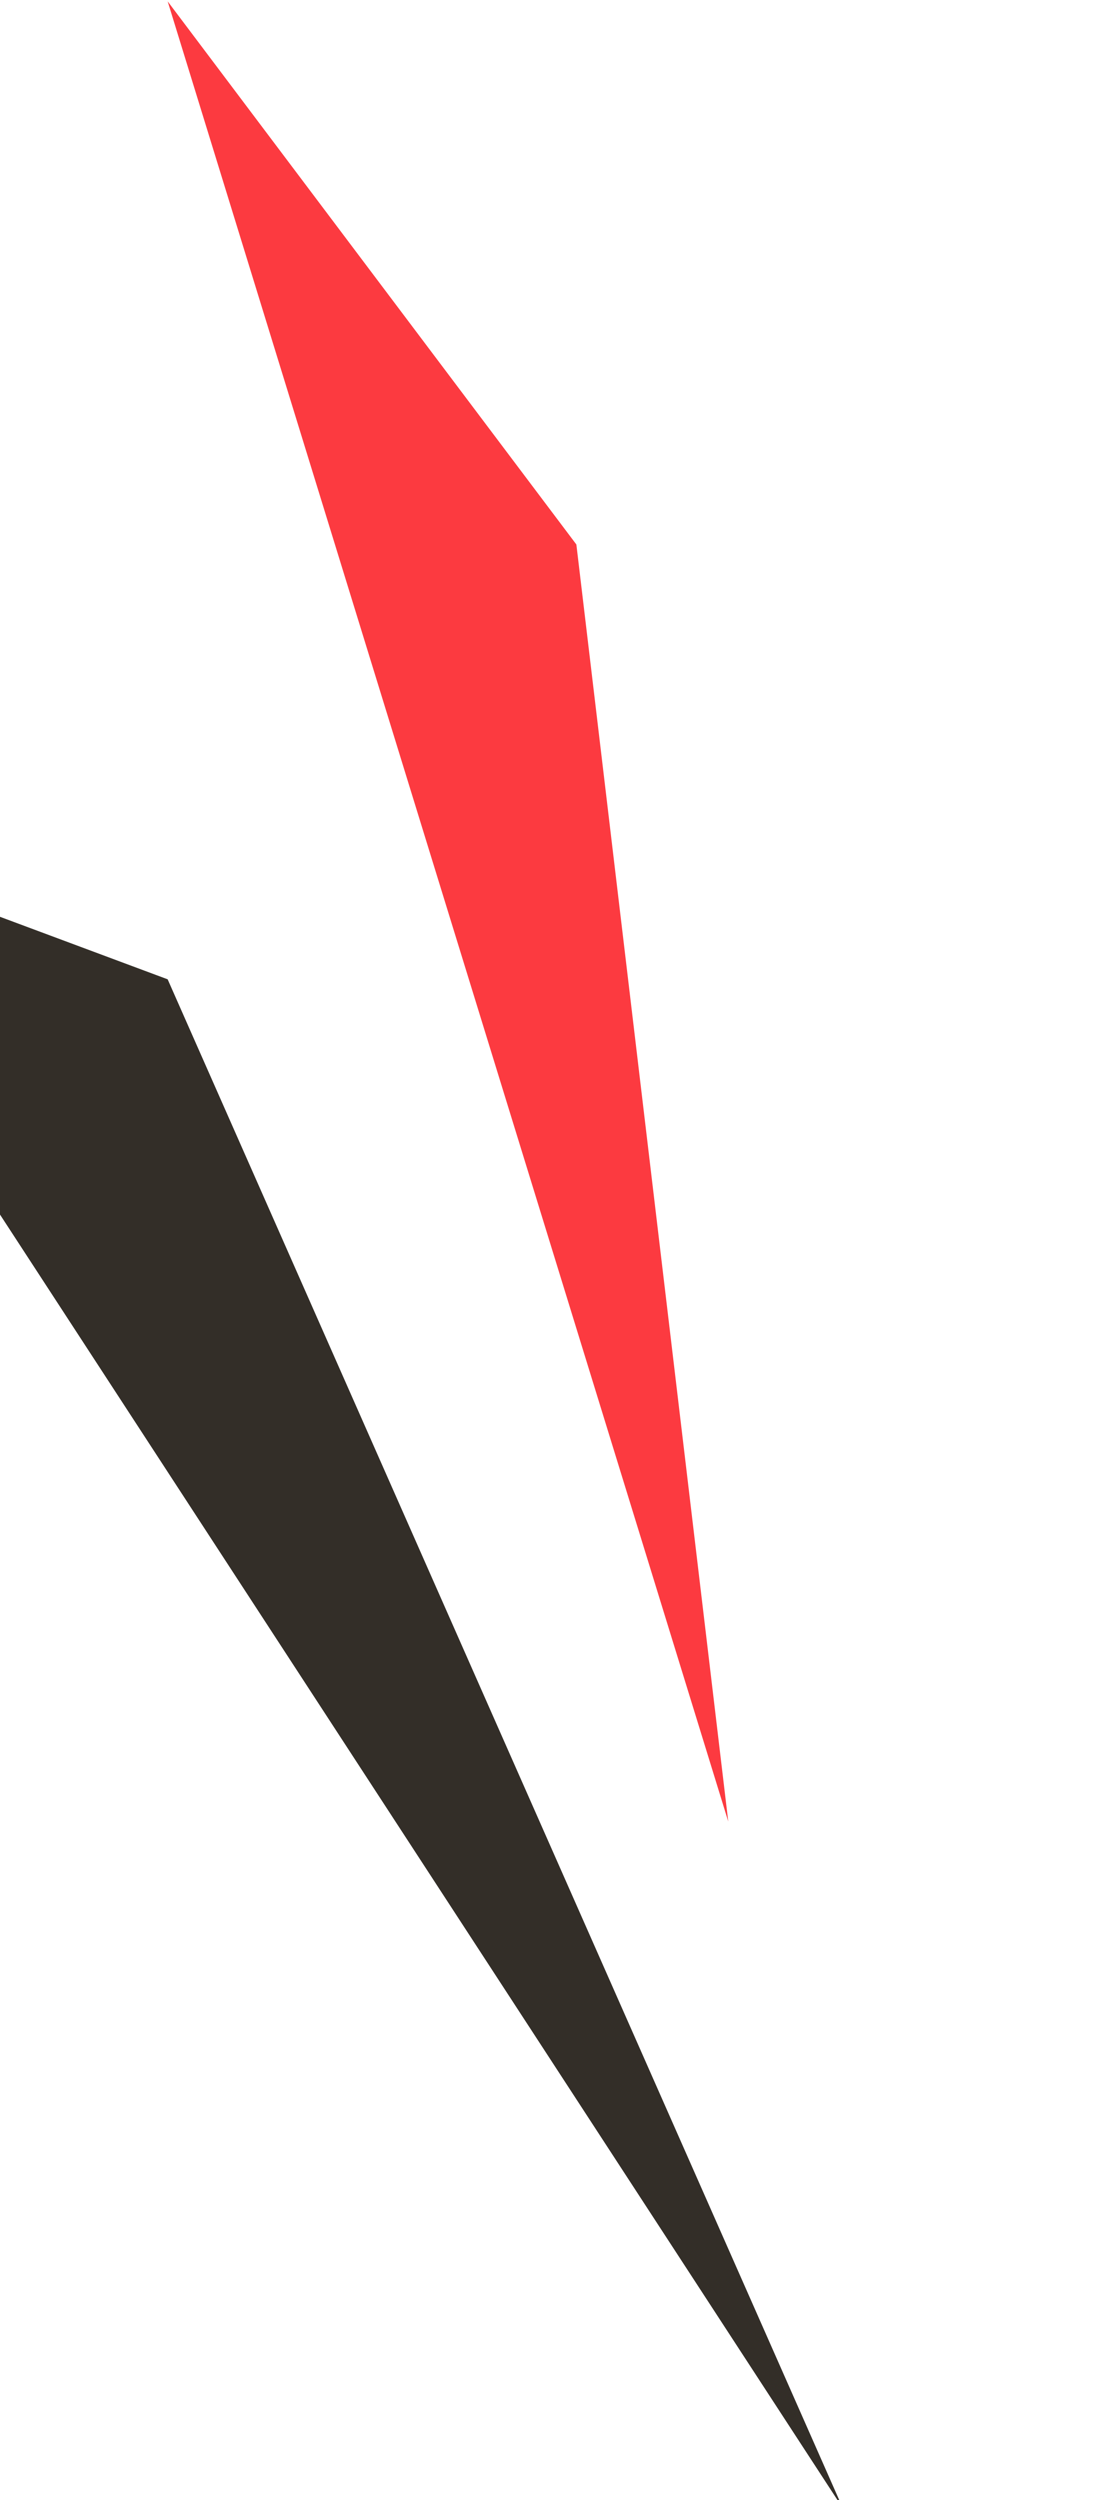 <?xml version="1.0" encoding="UTF-8" standalone="no"?>
<!DOCTYPE svg PUBLIC "-//W3C//DTD SVG 1.1//EN" "http://www.w3.org/Graphics/SVG/1.1/DTD/svg11.dtd">
<svg width="100%" height="100%" viewBox="0 0 16 36" version="1.1" xmlns="http://www.w3.org/2000/svg" xmlns:xlink="http://www.w3.org/1999/xlink" xml:space="preserve" xmlns:serif="http://www.serif.com/" style="fill-rule:evenodd;clip-rule:evenodd;stroke-linejoin:round;stroke-miterlimit:2;">
    <g transform="matrix(1,0,0,1,-13801,-13)">
        <g id="Symbol" transform="matrix(0.064,0,0,0.145,12910.8,8.807)">
            <rect x="13853" y="29" width="249" height="249" style="fill:none;"/>
            <clipPath id="_clip1">
                <rect x="13853" y="29" width="249" height="249"/>
            </clipPath>
            <g clip-path="url(#_clip1)">
                <g id="Deco.1" transform="matrix(-1.472,0,0,0.654,22345.2,692.82)">
                    <g transform="matrix(1,0,0,1,1232,-1126.25)">
                        <path d="M4410.75,193.79L4387.53,387.714L4473.23,111.313L4410.75,193.79Z" style="fill:rgb(252,58,64);"/>
                    </g>
                    <g transform="matrix(1,0,0,1,1232,-1126.25)">
                        <path d="M4473.23,259.818L4370,492.016L4538.03,235.818L4473.23,259.818Z" style="fill:rgb(51,46,40);"/>
                    </g>
                </g>
            </g>
        </g>
    </g>
</svg>
